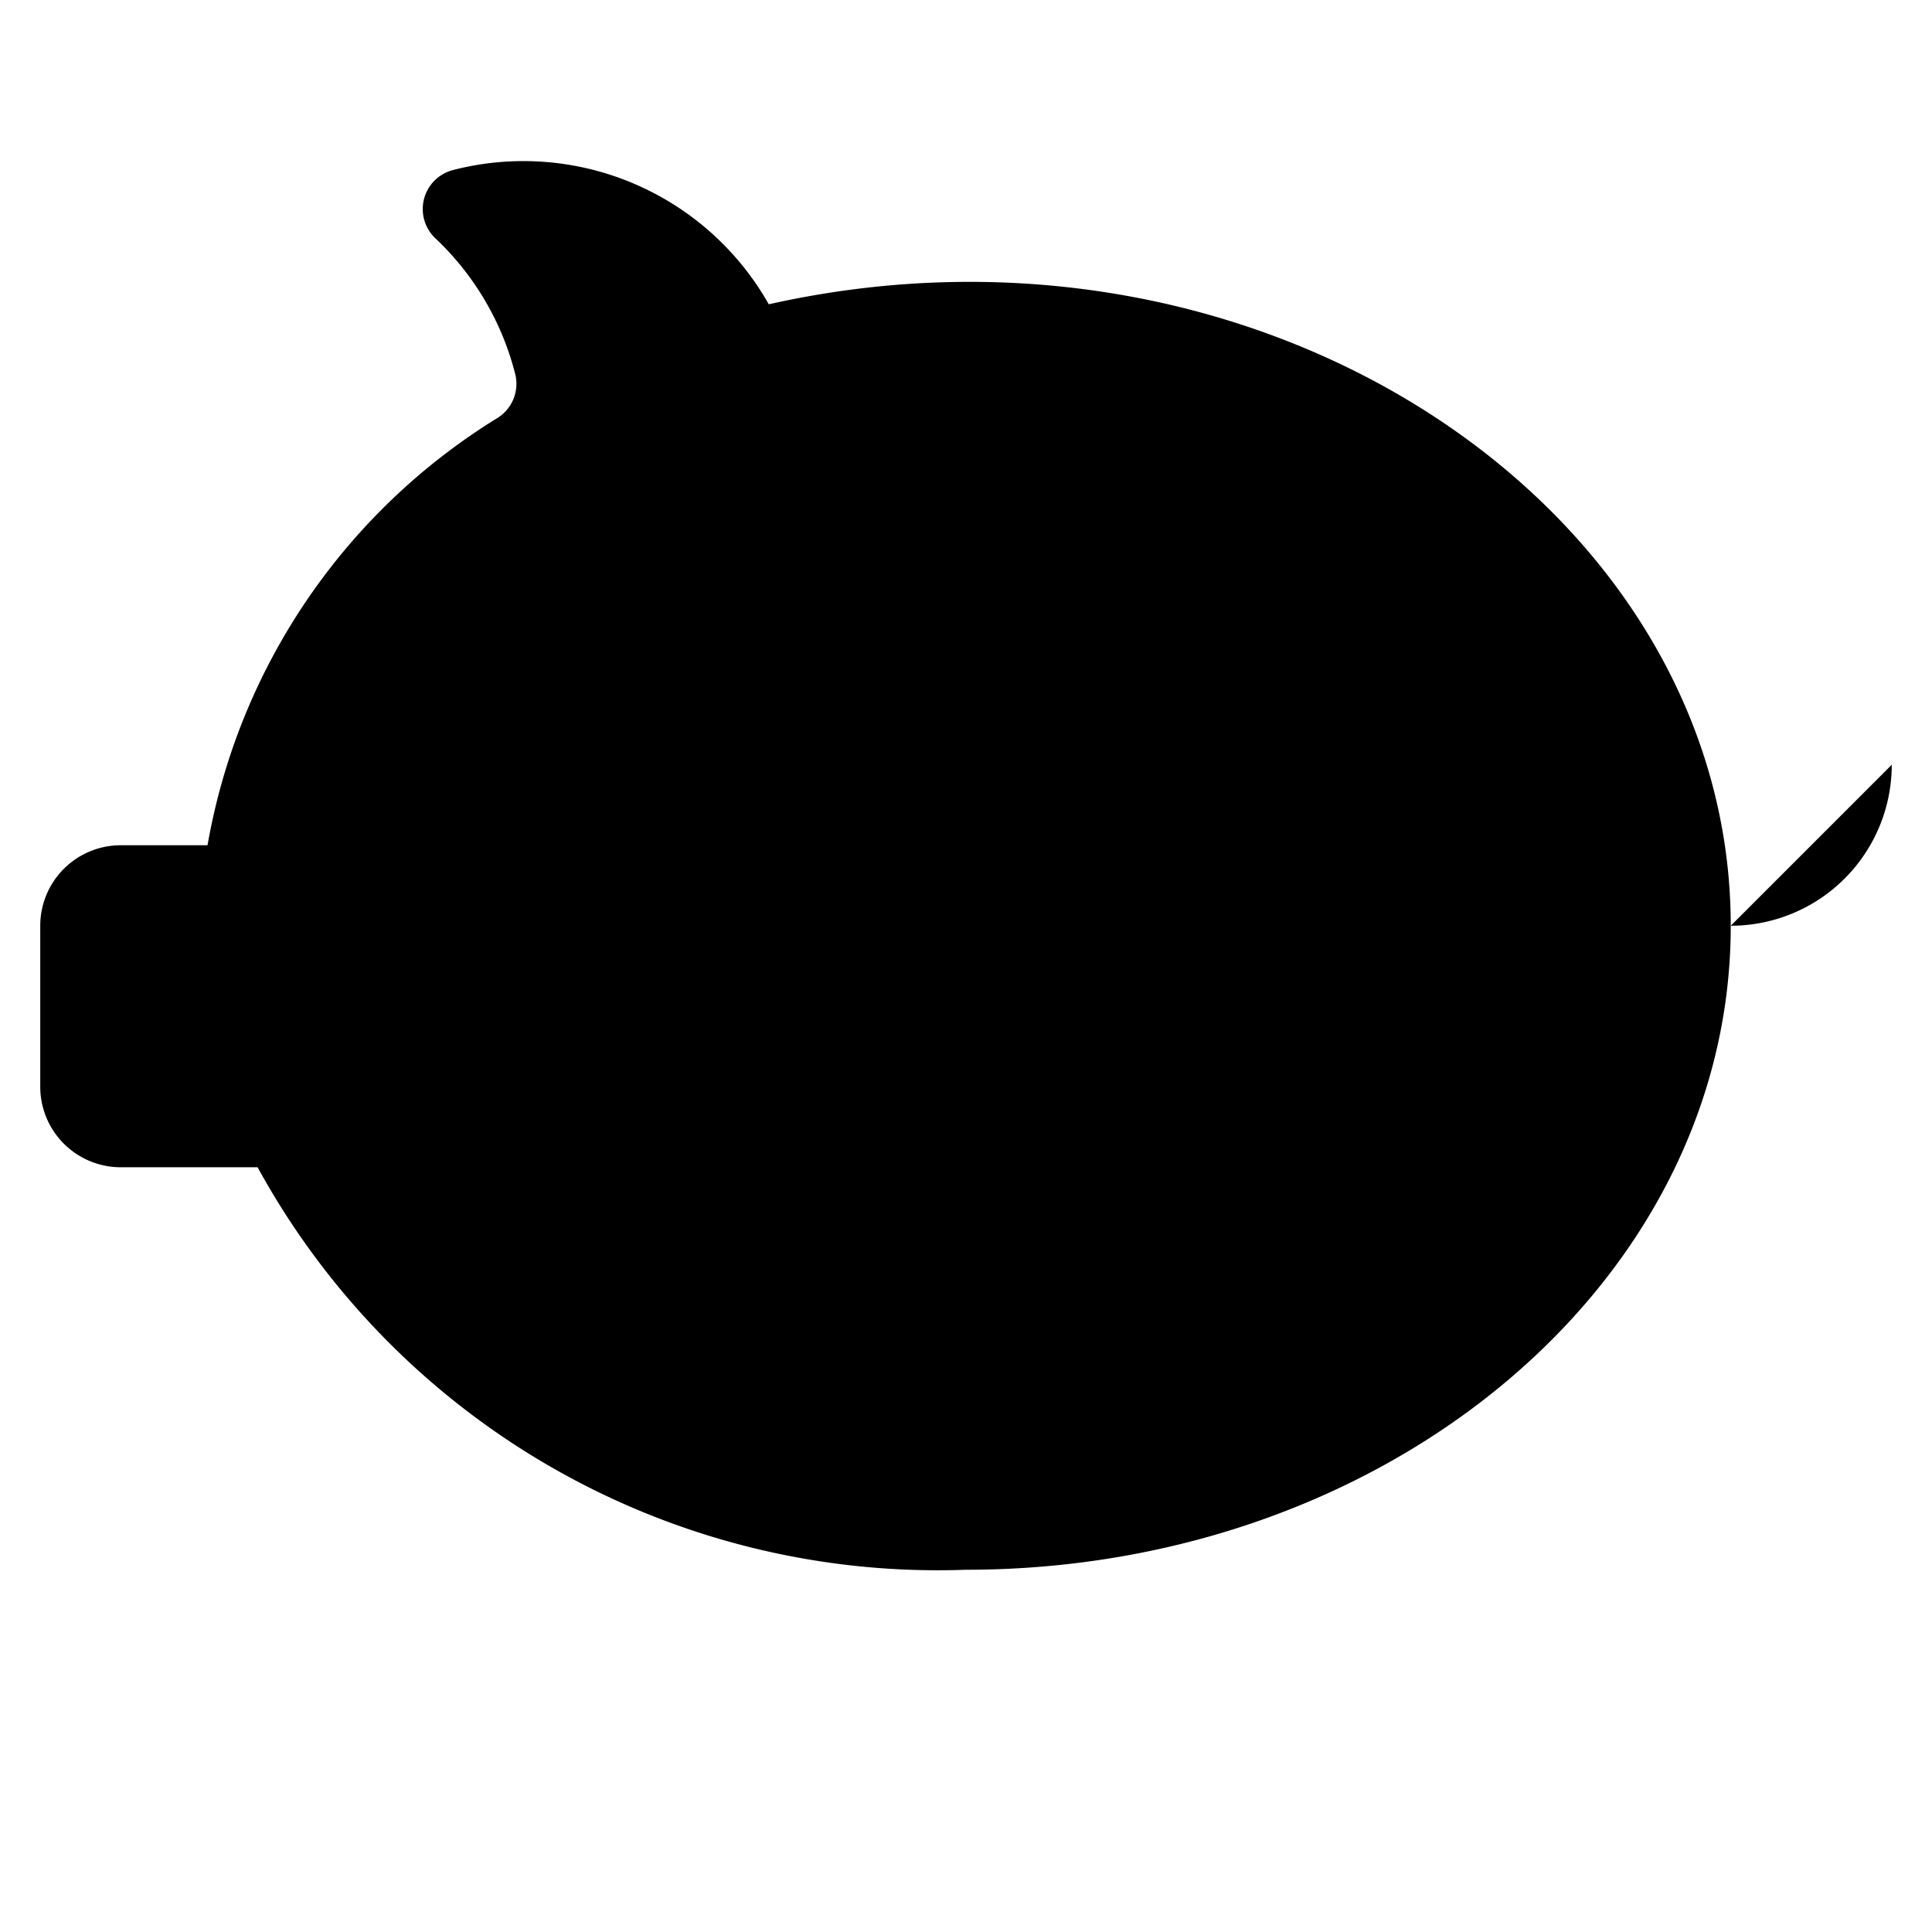 <svg viewBox="0 0 24 24" xmlns="http://www.w3.org/2000/svg">
            <g stroke-linecap="round" stroke-linejoin="round">
                <path d="M12 6.5a7.477 7.477 0 0 1 5 1.482M23.5 9.5a2 2 0 0 1-2 2" />
                <path
                    d="M9.55 3.78a3.5 3.5 0 0 0-3.925-1.667.5.5 0 0 0-.217.847A3.5 3.5 0 0 1 6.4 4.646a.5.5 0 0 1-.212.541 7.811 7.811 0 0 0-3.61 5.313H1.5a1 1 0 0 0-1 1v2a1 1 0 0 0 1 1h1.7a9.631 9.631 0 0 0 8.8 5c5.247 0 9.5-3.581 9.5-8 0-5.167-5.8-9.1-11.95-7.72Z"
                />
                <path d="M6 9.75a.25.25 0 1 1-.25.25.251.251 0 0 1 .25-.25M7.504 18.546l-1 3.454M16.504 18.546l1 3.454" />
            </g>
        </svg>